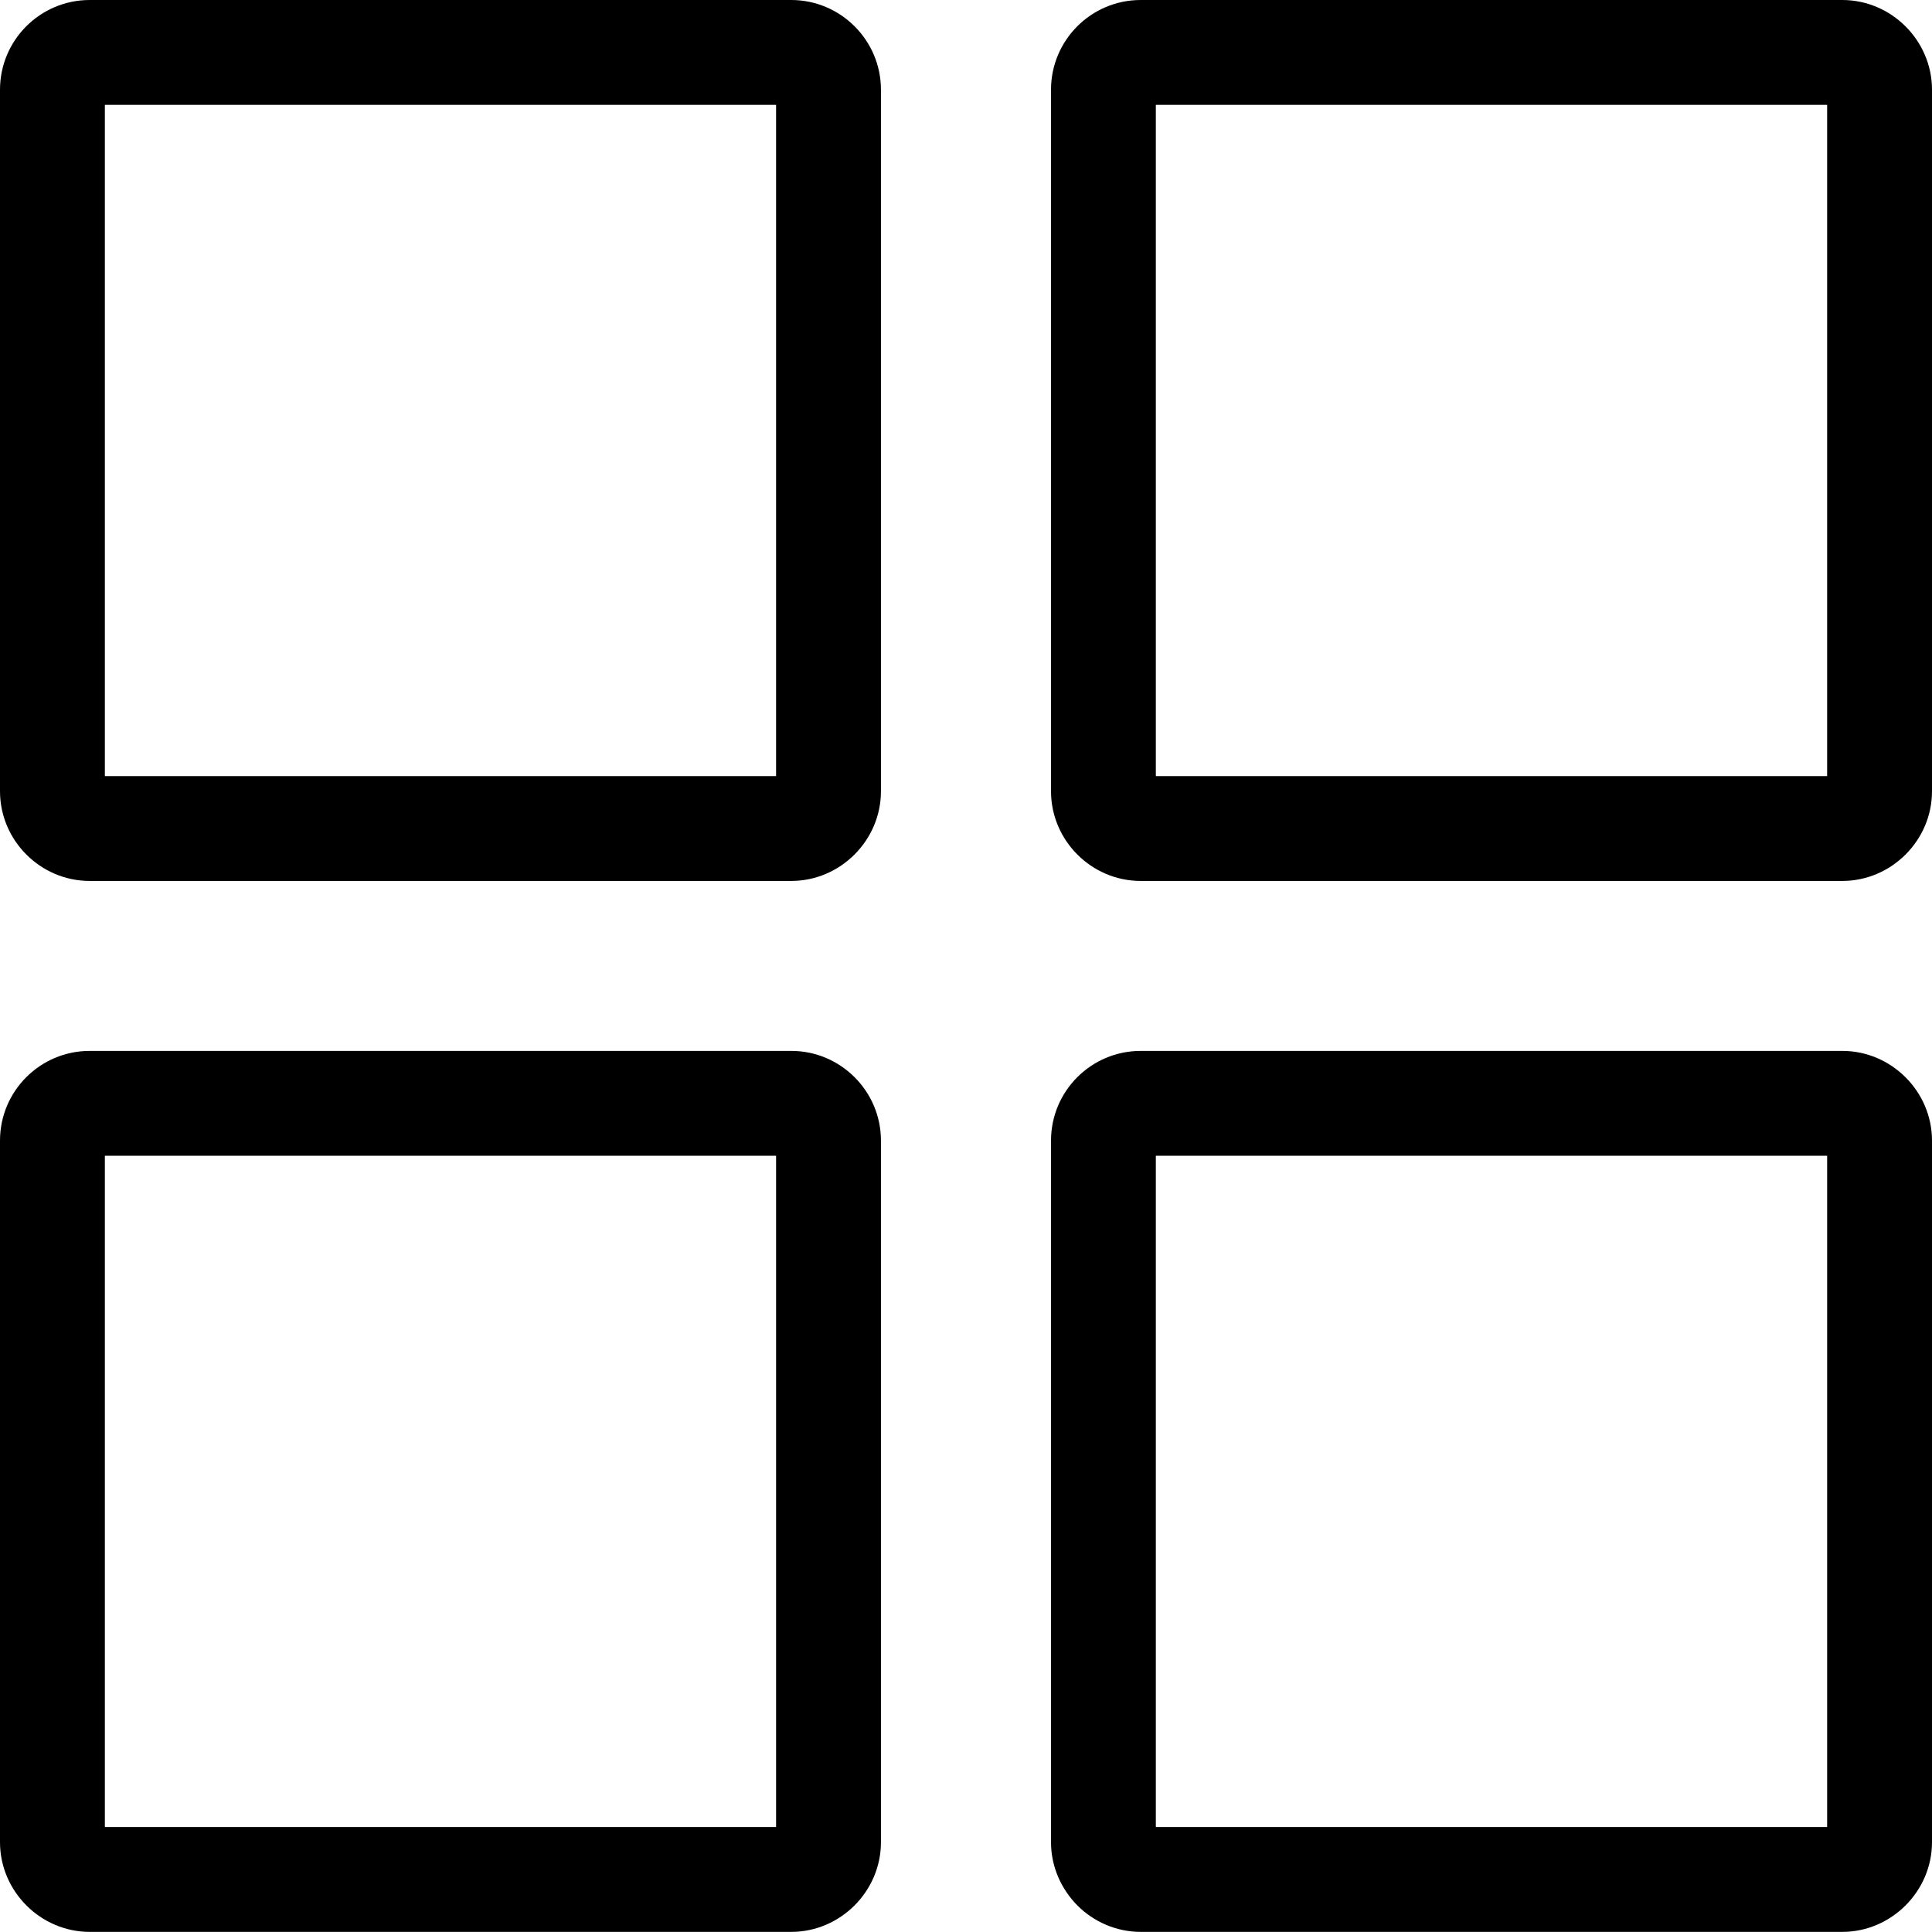 <svg xmlns="http://www.w3.org/2000/svg" shape-rendering="geometricPrecision" text-rendering="geometricPrecision" image-rendering="optimizeQuality" fillRule="evenodd" clipRule="evenodd" viewBox="0 0 512 511.97"><path fillRule="nonzero" d="M23.77 0h185.92c13.09 0 23.77 10.69 23.77 23.77v185.92c0 13.02-10.75 23.77-23.77 23.77H23.77C10.72 233.46 0 222.74 0 209.69V23.77C0 10.65 10.65 0 23.77 0zM302.3 278.5h185.93c13.02 0 23.77 10.75 23.77 23.77V488.2c0 13-10.78 23.77-23.77 23.77H302.3c-6.5 0-12.45-2.69-16.75-6.97-4.33-4.37-7.02-10.31-7.02-16.8V302.27c0-13.12 10.65-23.77 23.77-23.77zm181.91 27.78h-177.9v177.9h177.9v-177.9zM302.3 0h185.93C501.25 0 512 10.75 512 23.77v185.92c0 13.02-10.75 23.77-23.77 23.77H302.3c-13.05 0-23.77-10.72-23.77-23.77V23.77C278.53 10.65 289.18 0 302.3 0zm181.91 27.79h-177.9v177.88h177.9V27.79zM23.77 278.5h185.92c13.09 0 23.77 10.68 23.77 23.77V488.2c0 13.01-10.75 23.77-23.77 23.77H23.77C10.75 511.97 0 501.21 0 488.2V302.27c0-13.12 10.65-23.77 23.77-23.77zm181.9 27.78H27.79v177.9h177.88v-177.9zm0-278.49H27.79v177.88h177.88V27.79z"/></svg>